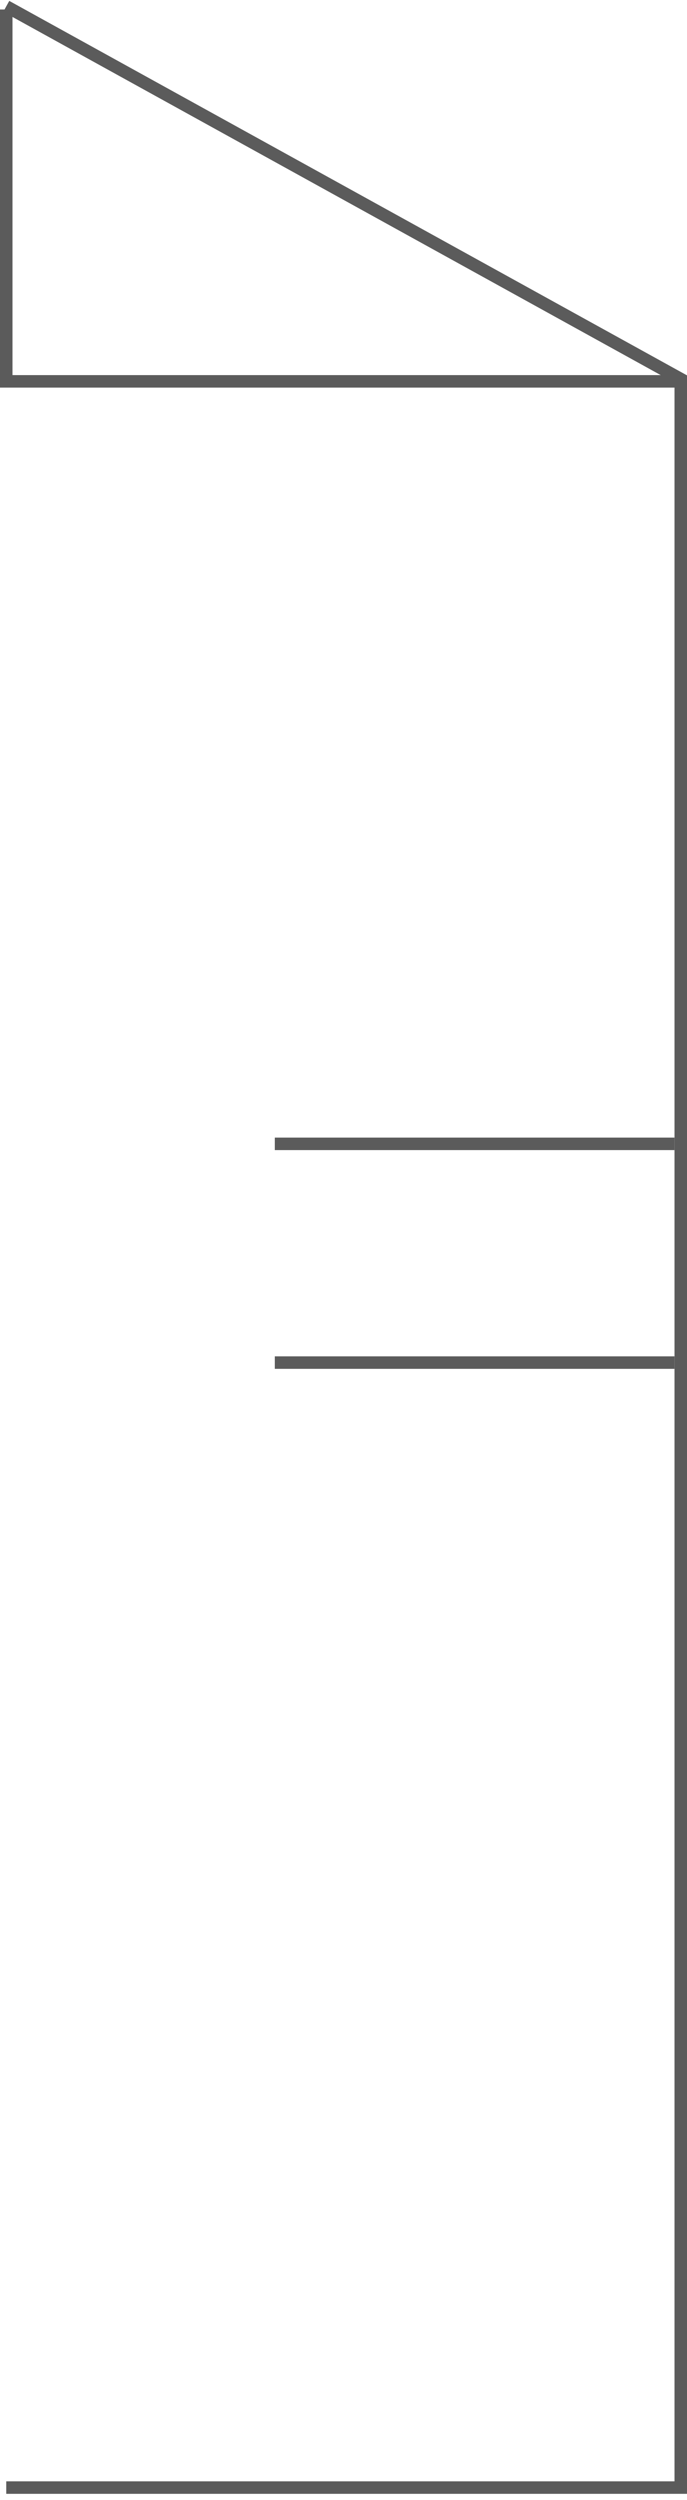 <svg width="110" height="400" viewBox="0 0 110 400" fill="none" xmlns="http://www.w3.org/2000/svg">
<path d="M1 1.018L109 60.648V398.018H1" stroke="#5B5B5B" stroke-width="2"/>
<path d="M109 61.018H1V1.518" stroke="#5B5B5B" stroke-width="2"/>
<line x1="108" y1="183.018" x2="44" y2="183.018" stroke="#5B5B5B" stroke-width="2"/>
<line x1="108" y1="218.018" x2="44" y2="218.018" stroke="#5B5B5B" stroke-width="2"/>
</svg>
